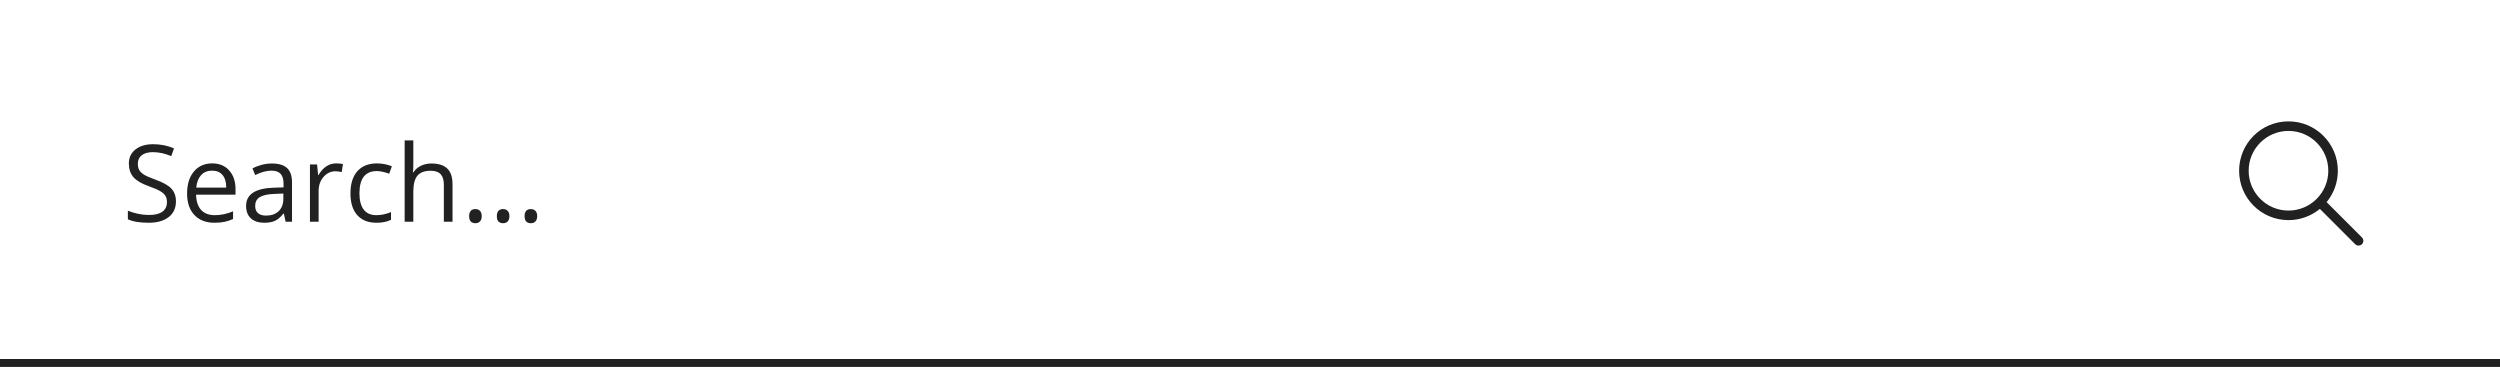 <svg width="327" height="48" viewBox="0 0 327 48" fill="none" xmlns="http://www.w3.org/2000/svg">
<rect y="46.956" width="327" height="1.043" fill="#212121"/>
<path fill-rule="evenodd" clip-rule="evenodd" d="M299.333 15.875C295.766 15.875 292.875 18.767 292.875 22.333C292.875 25.9 295.766 28.792 299.333 28.792C300.892 28.792 302.321 28.24 303.437 27.321L308.058 31.942L308.128 32.002C308.373 32.184 308.72 32.164 308.942 31.942C309.186 31.698 309.186 31.302 308.942 31.058L304.321 26.437C305.24 25.321 305.792 23.892 305.792 22.333C305.792 18.767 302.9 15.875 299.333 15.875ZM299.333 17.125C302.21 17.125 304.542 19.457 304.542 22.333C304.542 25.21 302.21 27.542 299.333 27.542C296.457 27.542 294.125 25.21 294.125 22.333C294.125 19.457 296.457 17.125 299.333 17.125Z" fill="#212121"/>
<path d="M23.014 26.341C23.014 27.22 22.695 27.906 22.057 28.398C21.419 28.891 20.553 29.137 19.459 29.137C18.274 29.137 17.363 28.984 16.725 28.679V27.558C17.135 27.731 17.581 27.867 18.064 27.968C18.547 28.068 19.026 28.118 19.5 28.118C20.275 28.118 20.858 27.972 21.25 27.681C21.642 27.384 21.838 26.974 21.838 26.45C21.838 26.104 21.767 25.821 21.626 25.602C21.489 25.379 21.257 25.174 20.929 24.987C20.605 24.8 20.111 24.588 19.445 24.352C18.516 24.019 17.85 23.625 17.449 23.169C17.053 22.713 16.855 22.119 16.855 21.385C16.855 20.615 17.144 20.002 17.723 19.546C18.301 19.09 19.067 18.862 20.02 18.862C21.013 18.862 21.927 19.045 22.761 19.409L22.398 20.421C21.574 20.075 20.771 19.901 19.992 19.901C19.377 19.901 18.896 20.034 18.55 20.298C18.203 20.562 18.03 20.929 18.03 21.398C18.03 21.745 18.094 22.03 18.222 22.253C18.349 22.472 18.564 22.674 18.864 22.861C19.17 23.044 19.634 23.246 20.259 23.47C21.307 23.843 22.027 24.244 22.419 24.673C22.815 25.101 23.014 25.657 23.014 26.341ZM28.052 29.137C26.944 29.137 26.069 28.799 25.427 28.125C24.789 27.451 24.47 26.514 24.47 25.315C24.47 24.108 24.766 23.148 25.358 22.438C25.955 21.727 26.755 21.371 27.758 21.371C28.697 21.371 29.439 21.681 29.986 22.301C30.533 22.916 30.807 23.73 30.807 24.741V25.459H25.645C25.668 26.338 25.889 27.006 26.309 27.462C26.732 27.918 27.327 28.145 28.093 28.145C28.899 28.145 29.697 27.977 30.485 27.64V28.651C30.084 28.825 29.704 28.948 29.344 29.02C28.988 29.098 28.558 29.137 28.052 29.137ZM27.744 22.321C27.143 22.321 26.662 22.517 26.302 22.909C25.946 23.301 25.737 23.843 25.673 24.536H29.59C29.59 23.821 29.43 23.274 29.111 22.895C28.792 22.513 28.337 22.321 27.744 22.321ZM37.355 29L37.13 27.934H37.075C36.702 28.403 36.328 28.722 35.954 28.891C35.585 29.055 35.122 29.137 34.566 29.137C33.824 29.137 33.24 28.945 32.816 28.562C32.397 28.18 32.188 27.635 32.188 26.929C32.188 25.416 33.398 24.623 35.817 24.55L37.089 24.509V24.044C37.089 23.456 36.961 23.023 36.706 22.745C36.455 22.463 36.052 22.321 35.496 22.321C34.872 22.321 34.165 22.513 33.377 22.895L33.028 22.027C33.398 21.827 33.801 21.67 34.238 21.556C34.68 21.442 35.122 21.385 35.565 21.385C36.458 21.385 37.118 21.583 37.547 21.98C37.98 22.376 38.196 23.012 38.196 23.887V29H37.355ZM34.792 28.2C35.498 28.2 36.052 28.006 36.453 27.619C36.859 27.232 37.062 26.689 37.062 25.992V25.315L35.927 25.363C35.024 25.395 34.373 25.537 33.972 25.787C33.575 26.033 33.377 26.418 33.377 26.942C33.377 27.352 33.5 27.665 33.746 27.879C33.997 28.093 34.345 28.2 34.792 28.2ZM43.959 21.371C44.292 21.371 44.59 21.398 44.855 21.453L44.697 22.506C44.387 22.438 44.114 22.403 43.877 22.403C43.271 22.403 42.751 22.649 42.318 23.142C41.89 23.634 41.676 24.247 41.676 24.98V29H40.541V21.508H41.477L41.607 22.895H41.662C41.94 22.408 42.275 22.032 42.667 21.768C43.059 21.503 43.49 21.371 43.959 21.371ZM49.25 29.137C48.165 29.137 47.325 28.804 46.727 28.139C46.135 27.469 45.839 26.523 45.839 25.302C45.839 24.049 46.14 23.08 46.741 22.396C47.347 21.713 48.209 21.371 49.325 21.371C49.685 21.371 50.045 21.41 50.405 21.487C50.765 21.565 51.048 21.656 51.253 21.761L50.904 22.725C50.654 22.624 50.38 22.542 50.084 22.479C49.788 22.41 49.526 22.376 49.298 22.376C47.776 22.376 47.015 23.347 47.015 25.288C47.015 26.209 47.199 26.915 47.568 27.407C47.942 27.899 48.493 28.145 49.223 28.145C49.847 28.145 50.487 28.011 51.144 27.742V28.747C50.642 29.007 50.011 29.137 49.25 29.137ZM58.055 29V24.153C58.055 23.543 57.916 23.087 57.638 22.786C57.36 22.485 56.925 22.335 56.332 22.335C55.544 22.335 54.967 22.549 54.602 22.977C54.242 23.406 54.062 24.108 54.062 25.083V29H52.928V18.363H54.062V21.583C54.062 21.97 54.044 22.292 54.008 22.547H54.076C54.3 22.187 54.616 21.904 55.026 21.699C55.441 21.49 55.913 21.385 56.441 21.385C57.357 21.385 58.043 21.604 58.499 22.041C58.959 22.474 59.19 23.164 59.19 24.112V29H58.055ZM61.363 28.275C61.363 27.97 61.432 27.74 61.568 27.585C61.71 27.425 61.91 27.346 62.17 27.346C62.434 27.346 62.639 27.425 62.785 27.585C62.935 27.74 63.011 27.97 63.011 28.275C63.011 28.572 62.935 28.799 62.785 28.959C62.635 29.119 62.43 29.198 62.17 29.198C61.938 29.198 61.744 29.128 61.589 28.986C61.438 28.84 61.363 28.604 61.363 28.275ZM64.986 28.275C64.986 27.97 65.055 27.74 65.191 27.585C65.333 27.425 65.533 27.346 65.793 27.346C66.057 27.346 66.262 27.425 66.408 27.585C66.559 27.74 66.634 27.97 66.634 28.275C66.634 28.572 66.559 28.799 66.408 28.959C66.258 29.119 66.053 29.198 65.793 29.198C65.561 29.198 65.367 29.128 65.212 28.986C65.061 28.84 64.986 28.604 64.986 28.275ZM68.616 28.275C68.616 27.97 68.685 27.74 68.821 27.585C68.963 27.425 69.163 27.346 69.423 27.346C69.687 27.346 69.892 27.425 70.038 27.585C70.189 27.74 70.264 27.97 70.264 28.275C70.264 28.572 70.189 28.799 70.038 28.959C69.888 29.119 69.683 29.198 69.423 29.198C69.19 29.198 68.997 29.128 68.842 28.986C68.691 28.84 68.616 28.604 68.616 28.275Z" fill="#212121"/>
</svg>

